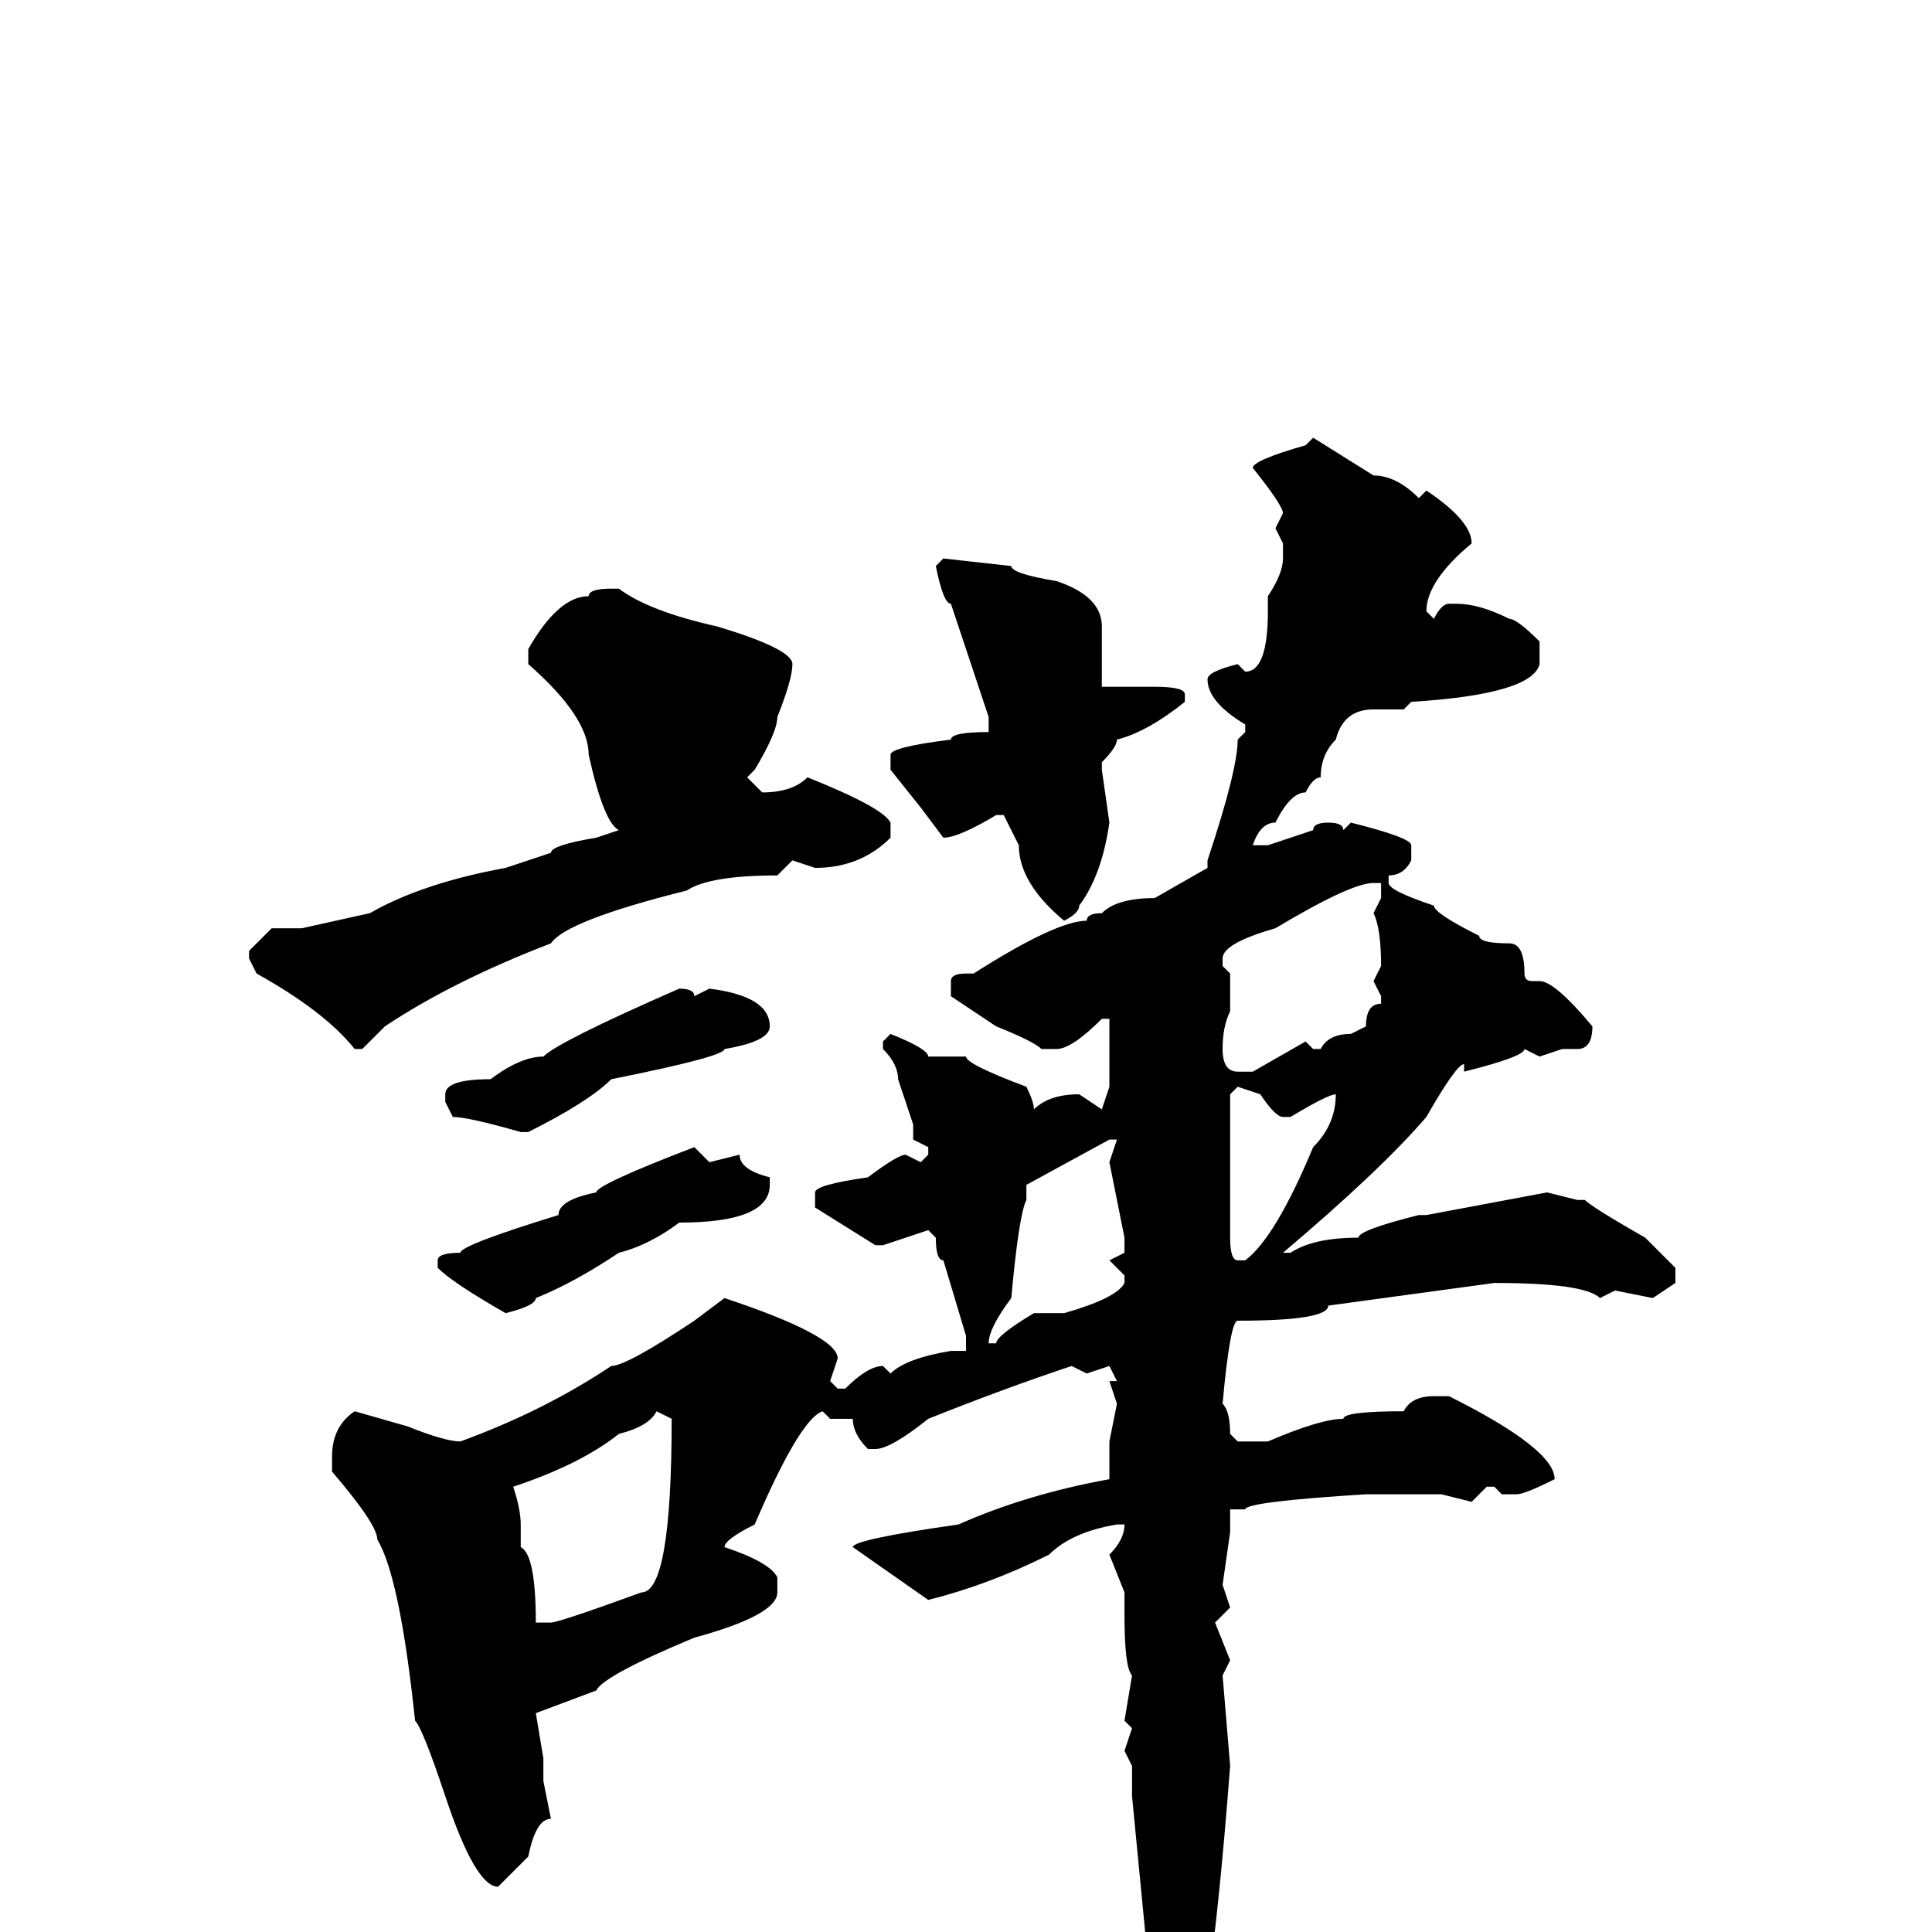 <svg xmlns="http://www.w3.org/2000/svg" viewBox="0 -256 256 256">
	<path fill="#000000" d="M174 -198L182 -193Q185 -193 188 -190L189 -191Q195 -187 195 -184Q189 -179 189 -175L190 -174Q191 -176 192 -176H193Q196 -176 200 -174Q201 -174 204 -171V-168Q203 -164 187 -163L186 -162H182Q178 -162 177 -158Q175 -156 175 -153Q174 -153 173 -151Q171 -151 169 -147Q167 -147 166 -144H168L174 -146Q174 -147 176 -147Q178 -147 178 -146L179 -147Q187 -145 187 -144V-142Q186 -140 184 -140V-139Q184 -138 190 -136Q190 -135 196 -132Q196 -131 200 -131Q202 -131 202 -127Q202 -126 203 -126H204Q206 -126 211 -120Q211 -117 209 -117H207L204 -116L202 -117Q202 -116 194 -114V-115Q193 -115 189 -108Q183 -101 170 -90H171Q174 -92 180 -92Q180 -93 188 -95H189L205 -98L209 -97H210Q211 -96 218 -92L222 -88V-86L219 -84L214 -85L212 -84Q210 -86 198 -86L176 -83Q176 -81 164 -81Q163 -81 162 -70Q163 -69 163 -66L164 -65H168Q175 -68 178 -68Q178 -69 186 -69Q187 -71 190 -71H192Q206 -64 206 -60Q202 -58 201 -58H199L198 -59H197L195 -57L191 -58H186H181Q165 -57 165 -56H163V-53L162 -46L163 -43L161 -41L163 -36L162 -34L163 -22Q160 17 157 17Q157 18 154 23H153V22L152 21L153 13L150 -18V-22L149 -24L150 -27L149 -28L150 -34Q149 -35 149 -42V-45L147 -50Q149 -52 149 -54H148Q142 -53 139 -50Q131 -46 123 -44L113 -51Q113 -52 127 -54Q136 -58 147 -60V-65L148 -70L147 -73H148L147 -75L144 -74L142 -75Q133 -72 123 -68Q118 -64 116 -64H115Q113 -66 113 -68H112H110L109 -69Q106 -68 100 -54Q96 -52 96 -51Q102 -49 103 -47V-45Q103 -42 92 -39Q80 -34 79 -32L71 -29L72 -23V-20L73 -15Q71 -15 70 -10L66 -6Q63 -6 59 -18Q56 -27 55 -28Q53 -47 50 -52Q50 -54 44 -61V-63Q44 -67 47 -69L54 -67Q59 -65 61 -65Q72 -69 81 -75Q83 -75 92 -81L96 -84Q111 -79 111 -76L110 -73L111 -72H112Q115 -75 117 -75L118 -74Q120 -76 126 -77H128V-78V-79L125 -89Q124 -89 124 -92L123 -93L117 -91H116L108 -96V-98Q108 -99 115 -100Q119 -103 120 -103L122 -102L123 -103V-104L121 -105V-107L119 -113Q119 -115 117 -117V-118L118 -119Q123 -117 123 -116H128Q128 -115 136 -112Q137 -110 137 -109Q139 -111 143 -111L146 -109L147 -112V-115V-117V-119V-121H146Q142 -117 140 -117H138Q137 -118 132 -120L126 -124V-126Q126 -127 128 -127H129Q140 -134 144 -134Q144 -135 146 -135Q148 -137 153 -137L160 -141V-142Q164 -154 164 -158L165 -159V-160Q160 -163 160 -166Q160 -167 164 -168L165 -167Q168 -167 168 -175V-177Q170 -180 170 -182V-184L169 -186L170 -188Q170 -189 166 -194Q166 -195 173 -197ZM125 -182L134 -181Q134 -180 140 -179Q146 -177 146 -173V-168V-166V-165H147H153Q157 -165 157 -164V-163Q152 -159 148 -158Q148 -157 146 -155V-154L147 -147Q146 -140 143 -136Q143 -135 141 -134Q135 -139 135 -144L133 -148H132Q127 -145 125 -145L122 -149L118 -154V-156Q118 -157 126 -158Q126 -159 131 -159V-161L126 -176Q125 -176 124 -181ZM81 -178H82Q86 -175 95 -173Q105 -170 105 -168Q105 -166 103 -161Q103 -159 100 -154L99 -153L101 -151Q105 -151 107 -153Q117 -149 118 -147V-145Q114 -141 108 -141L105 -142L103 -140Q94 -140 91 -138Q75 -134 73 -131Q60 -126 51 -120L48 -117H47Q43 -122 34 -127L33 -129V-130L36 -133H40L49 -135Q56 -139 67 -141L73 -143Q73 -144 79 -145L82 -146Q80 -147 78 -156Q78 -161 70 -168V-170Q74 -177 78 -177Q78 -178 81 -178ZM162 -128L163 -127V-123V-122Q162 -120 162 -117Q162 -114 164 -114H166L173 -118L174 -117H175Q176 -119 179 -119L181 -120Q181 -123 183 -123V-124L182 -126L183 -128Q183 -133 182 -135L183 -137V-139H182Q179 -139 169 -133Q162 -131 162 -129ZM90 -125Q92 -125 92 -124L94 -125Q102 -124 102 -120Q102 -118 96 -117Q96 -116 81 -113Q78 -110 70 -106H69Q62 -108 60 -108L59 -110V-111Q59 -113 65 -113Q69 -116 72 -116Q74 -118 90 -125ZM164 -112L163 -111V-110V-104V-102V-92Q163 -89 164 -89H165Q169 -92 174 -104Q177 -107 177 -111Q176 -111 171 -108H170Q169 -108 167 -111ZM136 -99V-97Q135 -95 134 -84Q131 -80 131 -78H132Q132 -79 137 -82H141Q148 -84 149 -86V-87L147 -89L149 -90V-92L147 -102L148 -105H147ZM92 -104L94 -102L98 -103Q98 -101 102 -100V-99Q102 -94 90 -94Q86 -91 82 -90Q76 -86 71 -84Q71 -83 67 -82Q60 -86 58 -88V-89Q58 -90 61 -90Q61 -91 74 -95Q74 -97 79 -98Q79 -99 92 -104ZM87 -69Q86 -67 82 -66Q77 -62 68 -59Q69 -56 69 -54V-51Q71 -50 71 -41H73Q74 -41 85 -45Q89 -45 89 -68Z"/>
</svg>